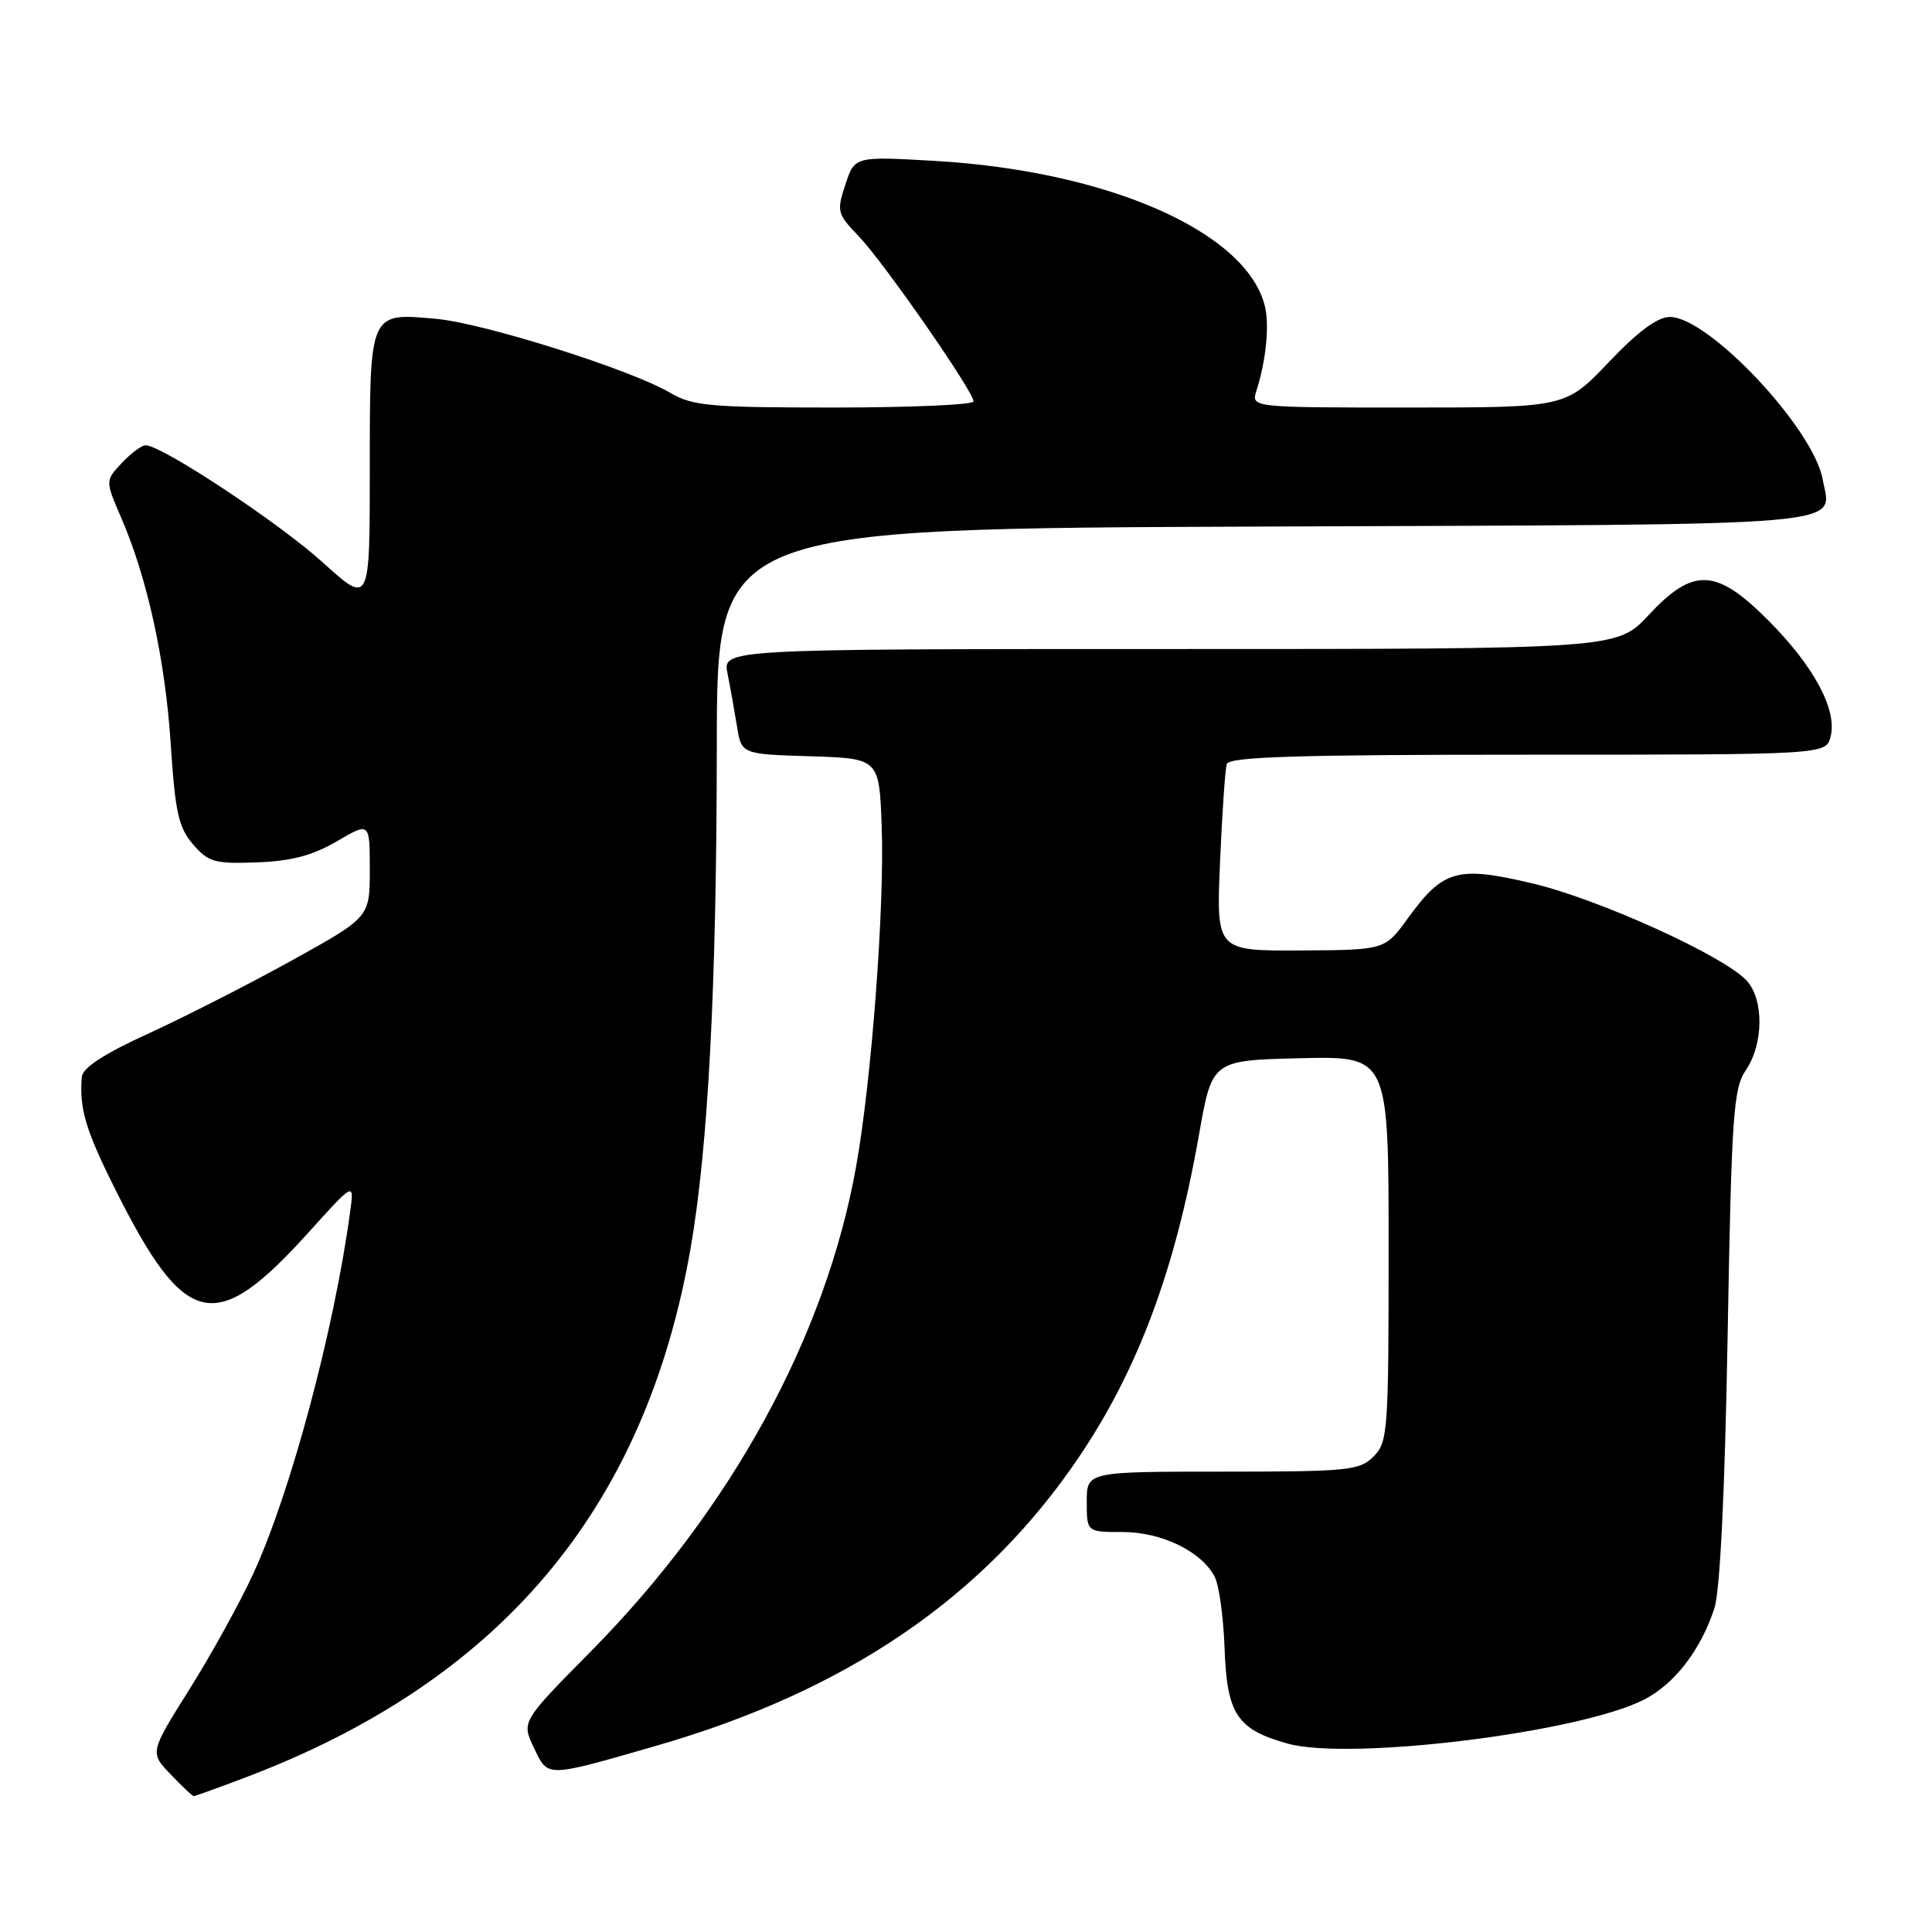 <?xml version="1.0" encoding="UTF-8" standalone="no"?>
<!DOCTYPE svg PUBLIC "-//W3C//DTD SVG 1.1//EN" "http://www.w3.org/Graphics/SVG/1.1/DTD/svg11.dtd" >
<svg xmlns="http://www.w3.org/2000/svg" xmlns:xlink="http://www.w3.org/1999/xlink" version="1.1" viewBox="0 0 256 256">
 <g >
 <path fill="currentColor"
d=" M 32.24 235.63 C 66.21 222.85 85.44 200.09 91.49 165.50 C 93.84 152.01 94.96 130.78 94.98 98.77 C 95.00 70.04 95.00 70.04 167.54 69.77 C 247.19 69.47 242.67 69.86 241.51 63.50 C 240.27 56.74 226.40 42.00 221.27 42.00 C 219.63 42.00 217.05 43.91 213.16 48.00 C 207.45 54.00 207.45 54.00 186.61 54.00 C 165.77 54.00 165.77 54.00 166.49 51.75 C 167.77 47.74 168.23 43.06 167.59 40.52 C 165.13 30.70 146.79 22.65 123.88 21.32 C 113.25 20.71 113.25 20.71 112.02 24.45 C 110.84 28.01 110.93 28.33 113.82 31.34 C 117.12 34.79 129.00 51.88 129.00 53.19 C 129.00 53.63 120.70 54.00 110.56 54.00 C 94.08 54.00 91.76 53.79 88.81 52.05 C 83.57 48.97 64.13 42.82 57.80 42.25 C 48.90 41.44 49.00 41.20 49.00 62.21 C 49.00 80.17 49.00 80.17 42.75 74.51 C 36.96 69.26 21.43 59.00 19.29 59.00 C 18.77 59.00 17.36 60.06 16.14 61.35 C 13.94 63.69 13.94 63.69 16.06 68.60 C 19.54 76.66 21.90 87.46 22.63 98.67 C 23.21 107.63 23.66 109.65 25.57 111.87 C 27.61 114.24 28.44 114.48 34.04 114.27 C 38.61 114.10 41.41 113.36 44.63 111.48 C 49.00 108.92 49.00 108.92 49.00 115.23 C 49.00 121.54 49.00 121.54 38.75 127.22 C 33.11 130.35 24.56 134.70 19.75 136.91 C 13.77 139.64 10.95 141.48 10.84 142.70 C 10.49 146.84 11.33 149.70 15.17 157.39 C 24.53 176.14 28.47 177.05 40.86 163.33 C 46.94 156.59 46.94 156.59 46.40 160.55 C 44.27 176.25 38.52 197.74 33.57 208.50 C 31.80 212.35 27.98 219.26 25.09 223.86 C 19.84 232.23 19.84 232.23 22.61 235.11 C 24.13 236.70 25.50 238.00 25.66 238.00 C 25.82 238.00 28.78 236.94 32.24 235.63 Z  M 86.94 231.33 C 112.21 224.05 130.41 211.63 142.92 193.14 C 150.78 181.52 155.72 168.29 158.88 150.32 C 160.61 140.50 160.61 140.50 172.31 140.22 C 184.00 139.94 184.00 139.94 184.00 165.47 C 184.00 189.67 183.90 191.10 182.00 193.00 C 180.15 194.85 178.67 195.00 162.00 195.00 C 144.00 195.00 144.00 195.00 144.00 199.00 C 144.00 203.00 144.00 203.00 148.75 203.00 C 153.90 203.01 159.14 205.53 160.93 208.88 C 161.52 209.97 162.11 214.22 162.26 218.34 C 162.57 227.14 163.89 229.15 170.60 231.03 C 178.87 233.34 209.39 229.57 217.88 225.19 C 221.90 223.12 225.37 218.61 227.16 213.12 C 227.92 210.80 228.55 197.78 228.92 177.00 C 229.44 147.60 229.68 144.24 231.35 141.77 C 233.68 138.34 233.74 132.47 231.47 129.97 C 228.51 126.70 211.90 119.15 203.07 117.06 C 193.10 114.70 191.23 115.22 186.54 121.69 C 183.50 125.88 183.50 125.88 172.33 125.94 C 161.16 126.00 161.16 126.00 161.66 114.25 C 161.94 107.79 162.34 101.94 162.55 101.25 C 162.85 100.28 171.71 100.00 202.45 100.00 C 241.96 100.00 241.96 100.00 242.57 97.58 C 243.45 94.06 240.37 88.30 234.35 82.25 C 227.41 75.27 224.39 75.13 218.45 81.50 C 214.26 86.00 214.26 86.00 155.00 86.00 C 95.75 86.00 95.75 86.00 96.40 89.25 C 96.76 91.04 97.32 94.17 97.65 96.21 C 98.24 99.93 98.24 99.93 107.37 100.21 C 116.50 100.50 116.50 100.50 116.83 109.50 C 117.22 120.10 115.49 143.15 113.44 154.57 C 109.42 177.08 96.90 199.97 78.30 218.81 C 69.09 228.13 69.09 228.13 70.75 231.60 C 72.64 235.56 72.21 235.57 86.94 231.33 Z "/>
</g>
</svg>